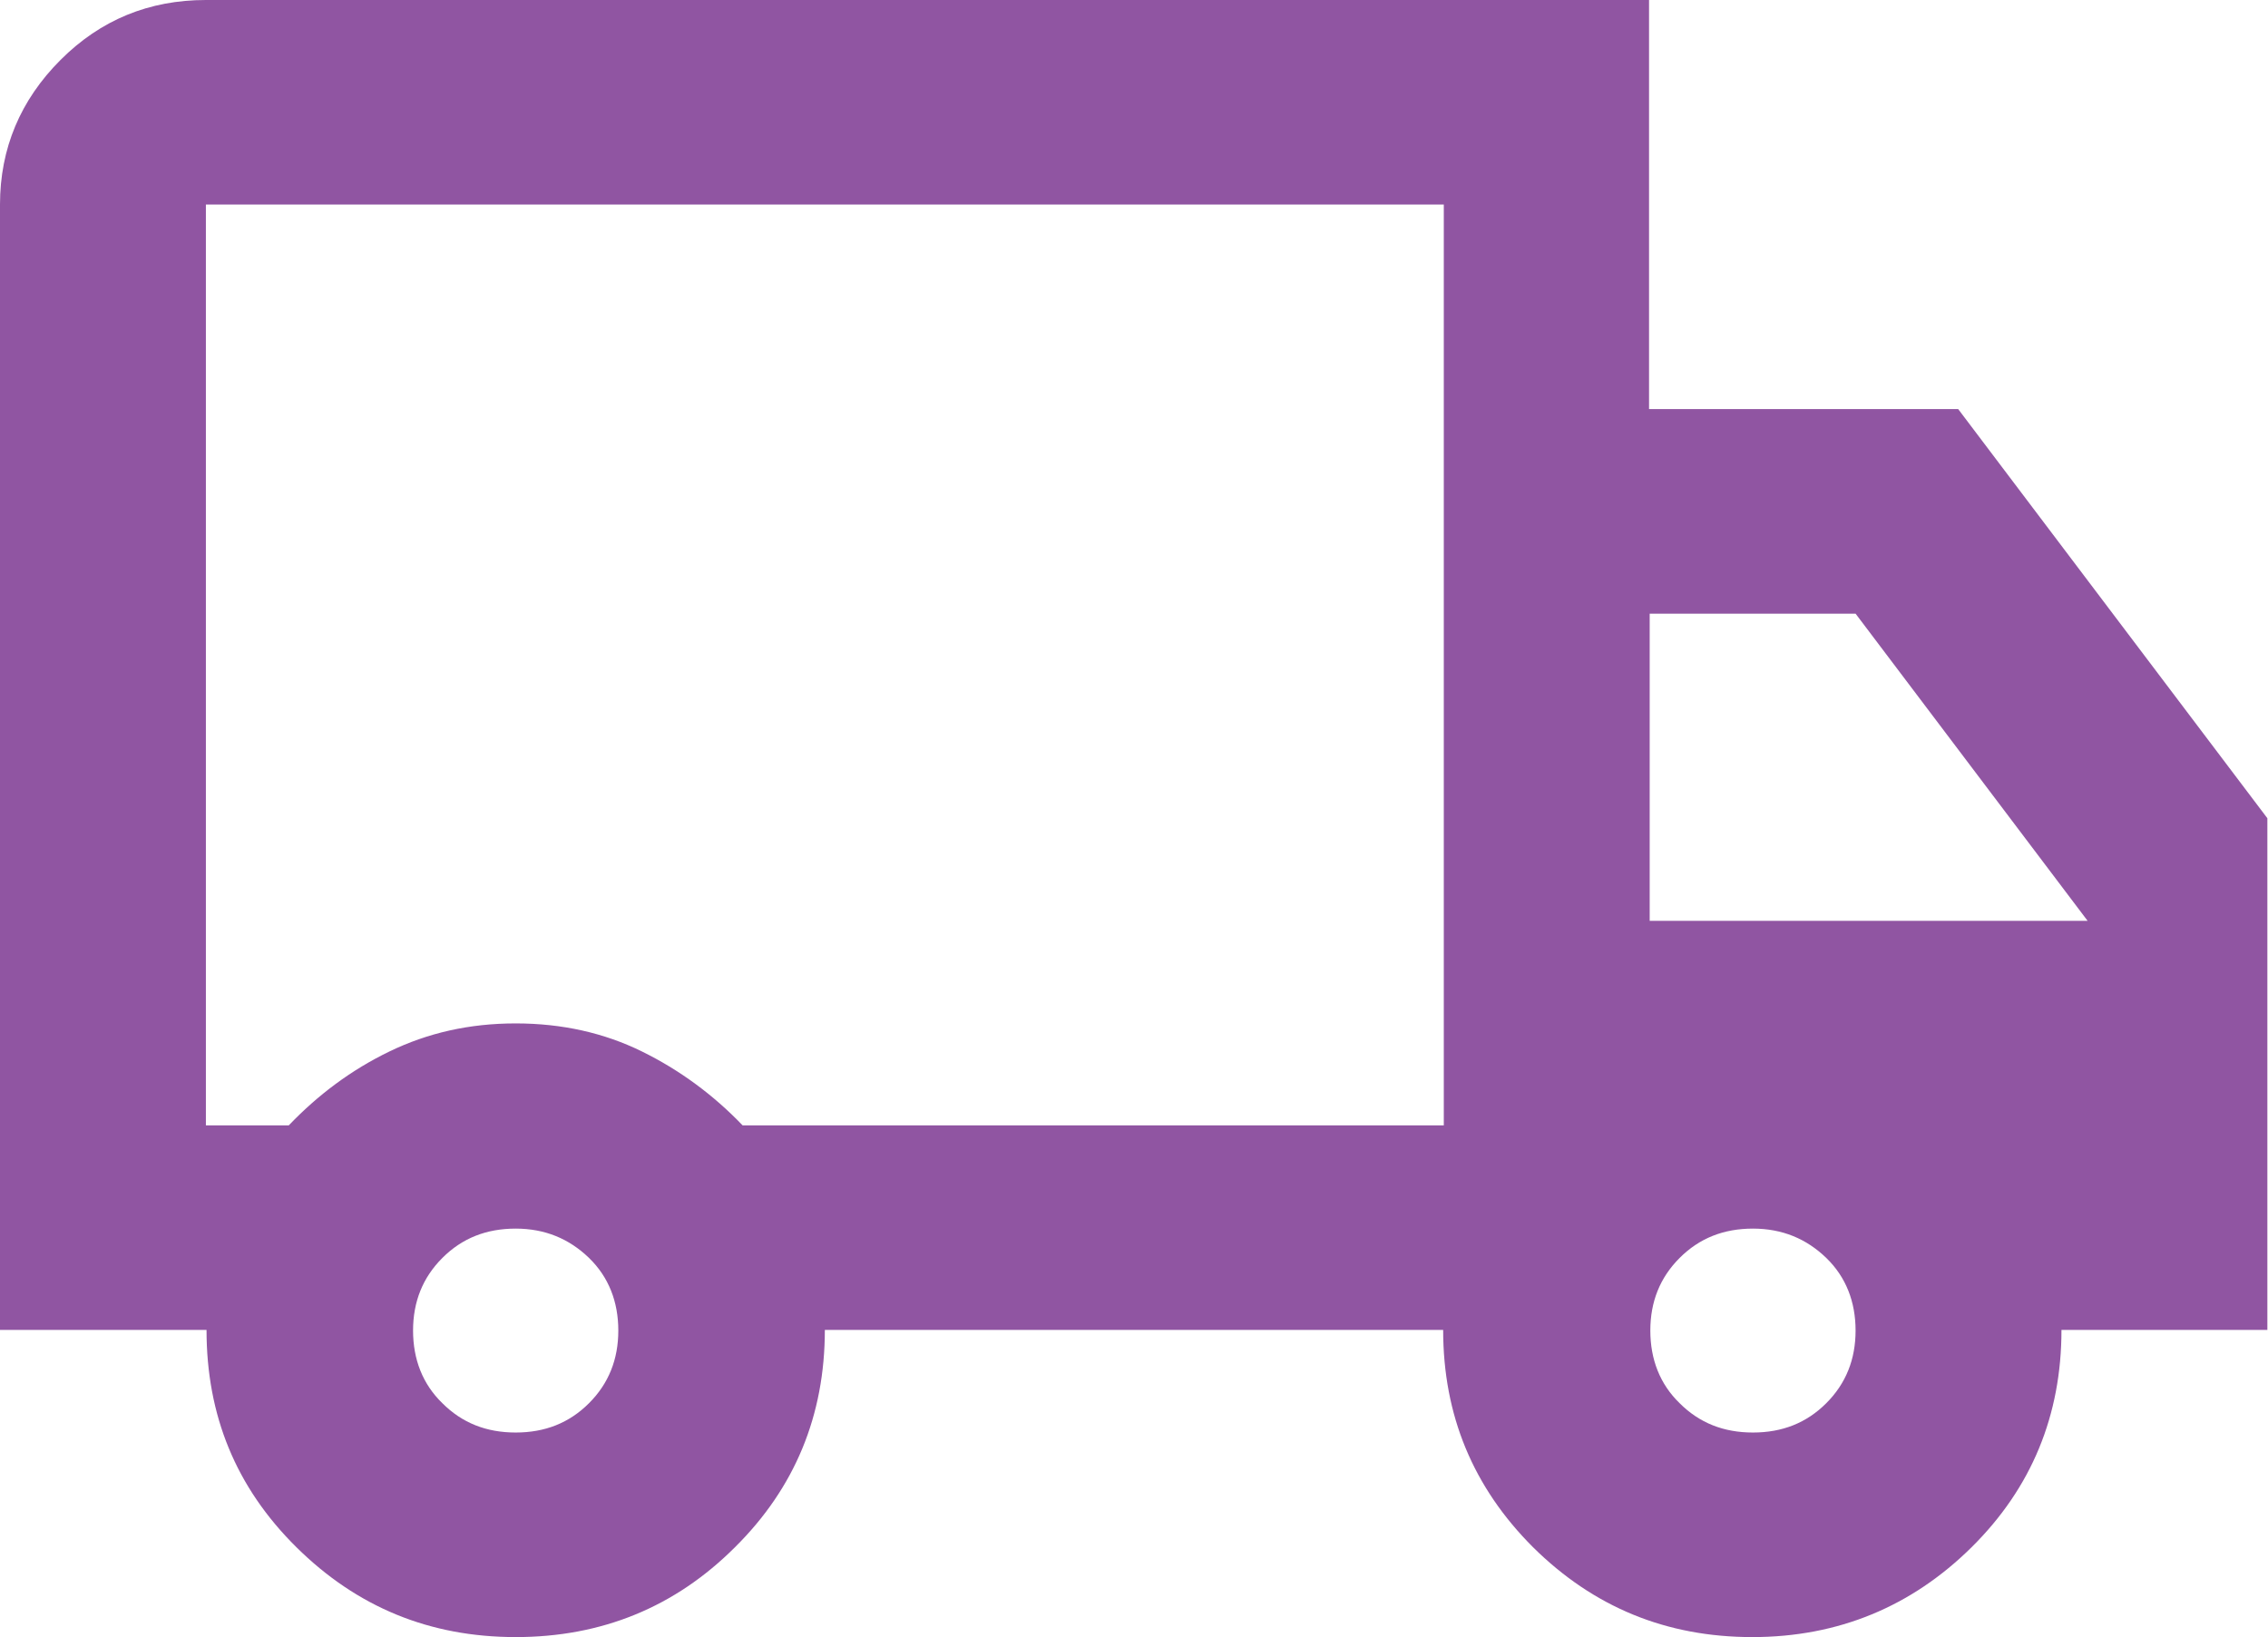 <?xml version="1.0" encoding="UTF-8"?>
<svg id="_레이어_2" data-name="레이어 2" xmlns="http://www.w3.org/2000/svg" viewBox="0 0 35.58 25.69">
  <defs>
    <style>
      .cls-1 {
        fill: #9055a2;
      }
    </style>
  </defs>
  <g id="_레이어_1-2" data-name="레이어 1">
    <path class="cls-1" d="m8.09,25.69c-1.35,0-2.49-.47-3.44-1.41s-1.41-2.07-1.41-3.41H0V3.21c0-.88.32-1.64.95-2.27.63-.63,1.39-.94,2.28-.94h22.64v6.42h4.85l4.85,6.42v8.03h-3.23c0,1.34-.47,2.48-1.41,3.41s-2.09,1.41-3.44,1.41-2.49-.47-3.44-1.41c-.94-.94-1.41-2.07-1.41-3.41h-9.7c0,1.34-.47,2.48-1.41,3.41-.94.94-2.09,1.41-3.44,1.41Zm0-3.21c.46,0,.84-.15,1.15-.46.31-.31.46-.69.46-1.14s-.15-.84-.46-1.14-.69-.46-1.15-.46-.84.15-1.15.46-.46.69-.46,1.14.15.84.46,1.14c.31.31.69.46,1.15.46Zm-4.85-4.82h1.29c.46-.48.98-.87,1.58-1.16s1.25-.44,1.98-.44,1.39.15,1.98.44,1.12.68,1.58,1.16h11V3.21H3.23v14.45Zm24.26,4.82c.46,0,.84-.15,1.15-.46.31-.31.46-.69.46-1.14s-.15-.84-.46-1.14-.69-.46-1.15-.46-.84.15-1.15.46-.46.69-.46,1.14.15.84.46,1.14c.31.31.69.46,1.15.46Zm-1.62-8.03h6.87l-3.64-4.82h-3.23v4.82Z"/>
  </g>
</svg>